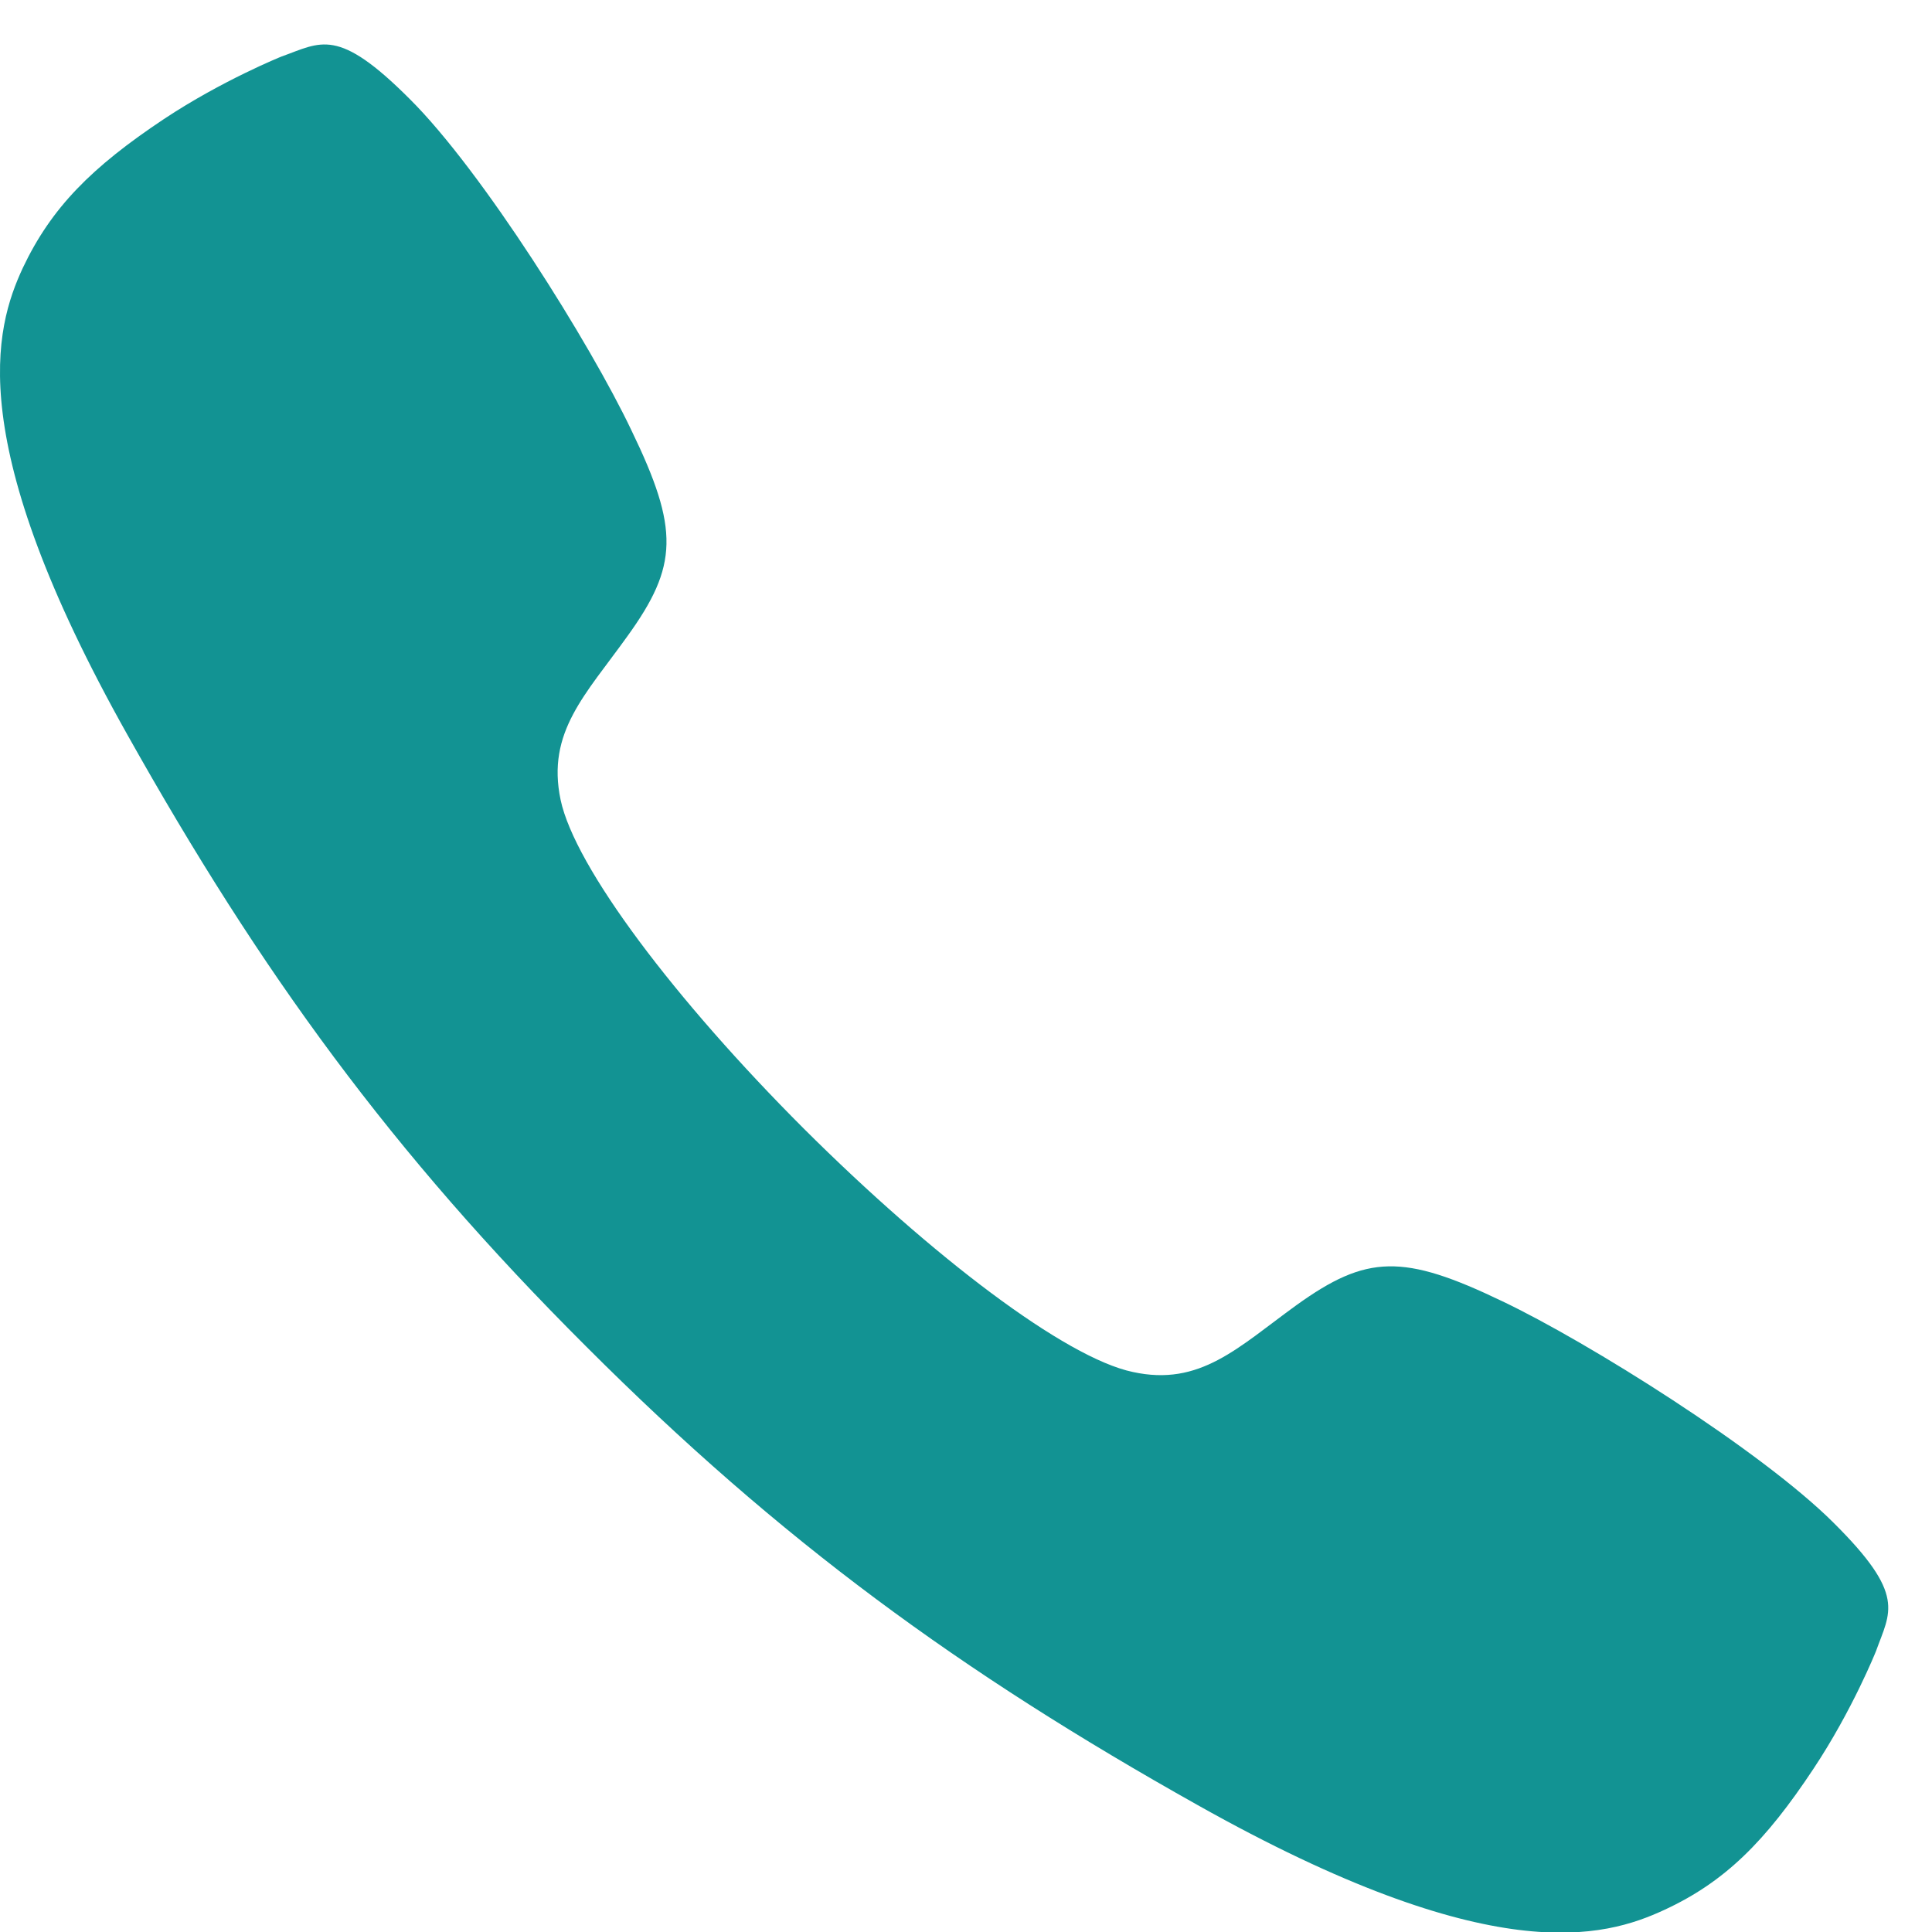 <svg xmlns="http://www.w3.org/2000/svg" width="24" height="24" viewBox="0 0 24 24"><g><g><path fill="#129393" d="M22.779 18.918c-.898-.897-3.053-2.247-4.116-2.753-1.233-.593-1.685-.58-2.558.048-.727.526-1.197 1.014-2.034.83-.836-.176-2.485-1.428-4.085-3.022-1.6-1.6-2.845-3.248-3.022-4.085-.177-.843.311-1.307.83-2.033.63-.873.647-1.325.049-2.559-.507-1.068-1.85-3.218-2.754-4.115C4.191.33 3.99.526 3.495.703c0 0-.732.294-1.459.776-.898.598-1.398 1.1-1.753 1.85-.348.751-.75 2.15 1.301 5.801 1.655 2.95 3.28 5.184 5.691 7.59l.006.006.006.006c2.412 2.412 4.641 4.037 7.59 5.691 3.652 2.052 5.05 1.65 5.801 1.301.751-.348 1.252-.849 1.85-1.752.483-.727.776-1.46.776-1.46.177-.494.379-.696-.525-1.594z"/></g></g></svg>